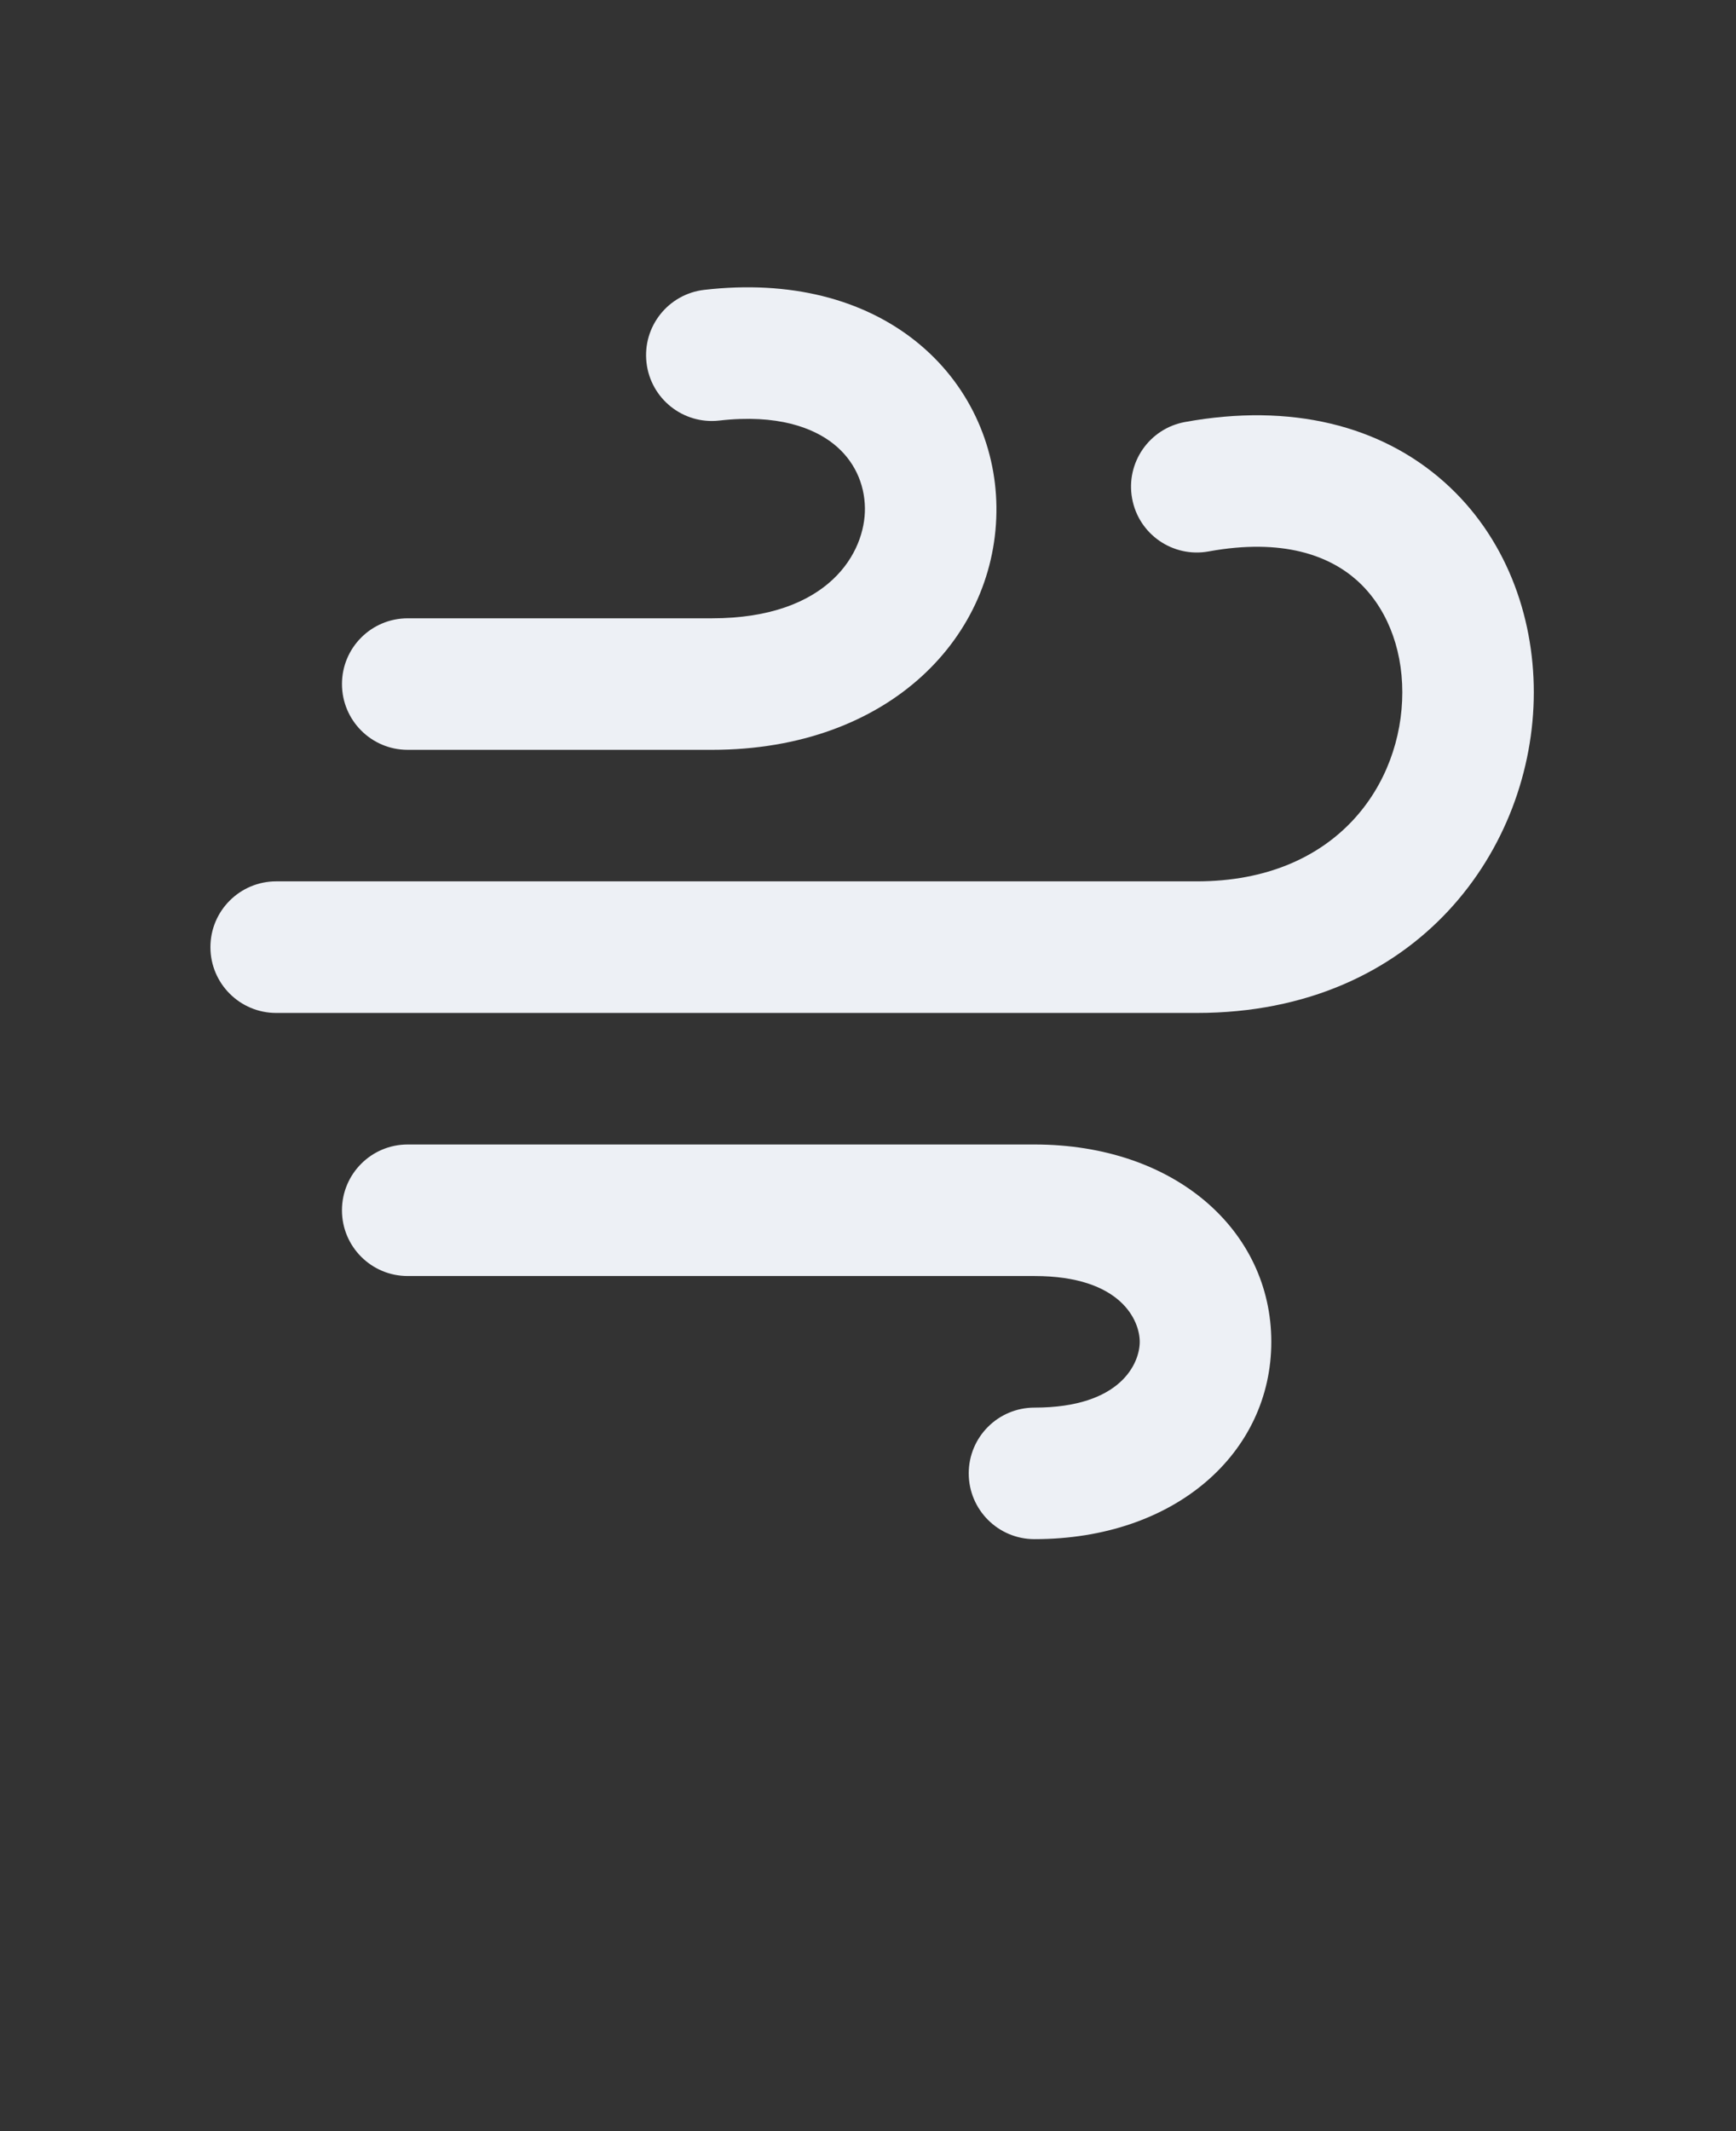 <svg xmlns="http://www.w3.org/2000/svg" version="1.1" viewBox="-5.0 -10.0 110.0 135.0">
 <rect x="-5.0" y="-10.0" width="110.0" height="135.0" fill="#333333" stroke="none"/>
 <g>
  <path d="m58.137 22.086c0.098 8.16-6.727 15.414-18.031 15.414h-19.273c-2.301 0-4.164-1.867-4.164-4.168s1.863-4.164 4.164-4.164h19.273c7.445 0 9.734-4.207 9.699-6.984-0.02-1.543-0.676-3.016-1.977-4.055-1.285-1.027-3.562-1.91-7.25-1.488-2.289 0.262-4.352-1.383-4.613-3.668-0.262-2.285 1.379-4.352 3.668-4.613 5.426-0.621 10.047 0.582 13.402 3.262 3.34 2.672 5.055 6.543 5.102 10.465z" fill="#edf0f5"/>
  <path d="m92.188 33.855c0 9.848-7.34 20.312-21.355 20.312h-58.332c-2.301 0-4.168-1.867-4.168-4.168s1.867-4.168 4.168-4.168h58.332c8.902 0 13.023-6.203 13.023-11.977 0-2.934-1.074-5.488-2.894-7.106-1.738-1.539-4.668-2.676-9.383-1.816-2.262 0.41-4.434-1.09-4.844-3.356-0.414-2.262 1.09-4.434 3.356-4.844 6.742-1.227 12.406 0.242 16.398 3.781 3.906 3.461 5.699 8.457 5.699 13.34z" fill="#edf0f5"/>
  <path d="m20.832 62.5c-2.301 0-4.164 1.867-4.164 4.168s1.863 4.164 4.164 4.164h39.715c5.516 0 6.672 2.848 6.672 4.168s-1.156 4.168-6.672 4.168c-2.301 0-4.164 1.863-4.164 4.164s1.863 4.168 4.164 4.168c8.941 0 15.008-5.484 15.008-12.5s-6.066-12.5-15.008-12.5z" fill="#edf0f5"/>
 </g>
</svg>